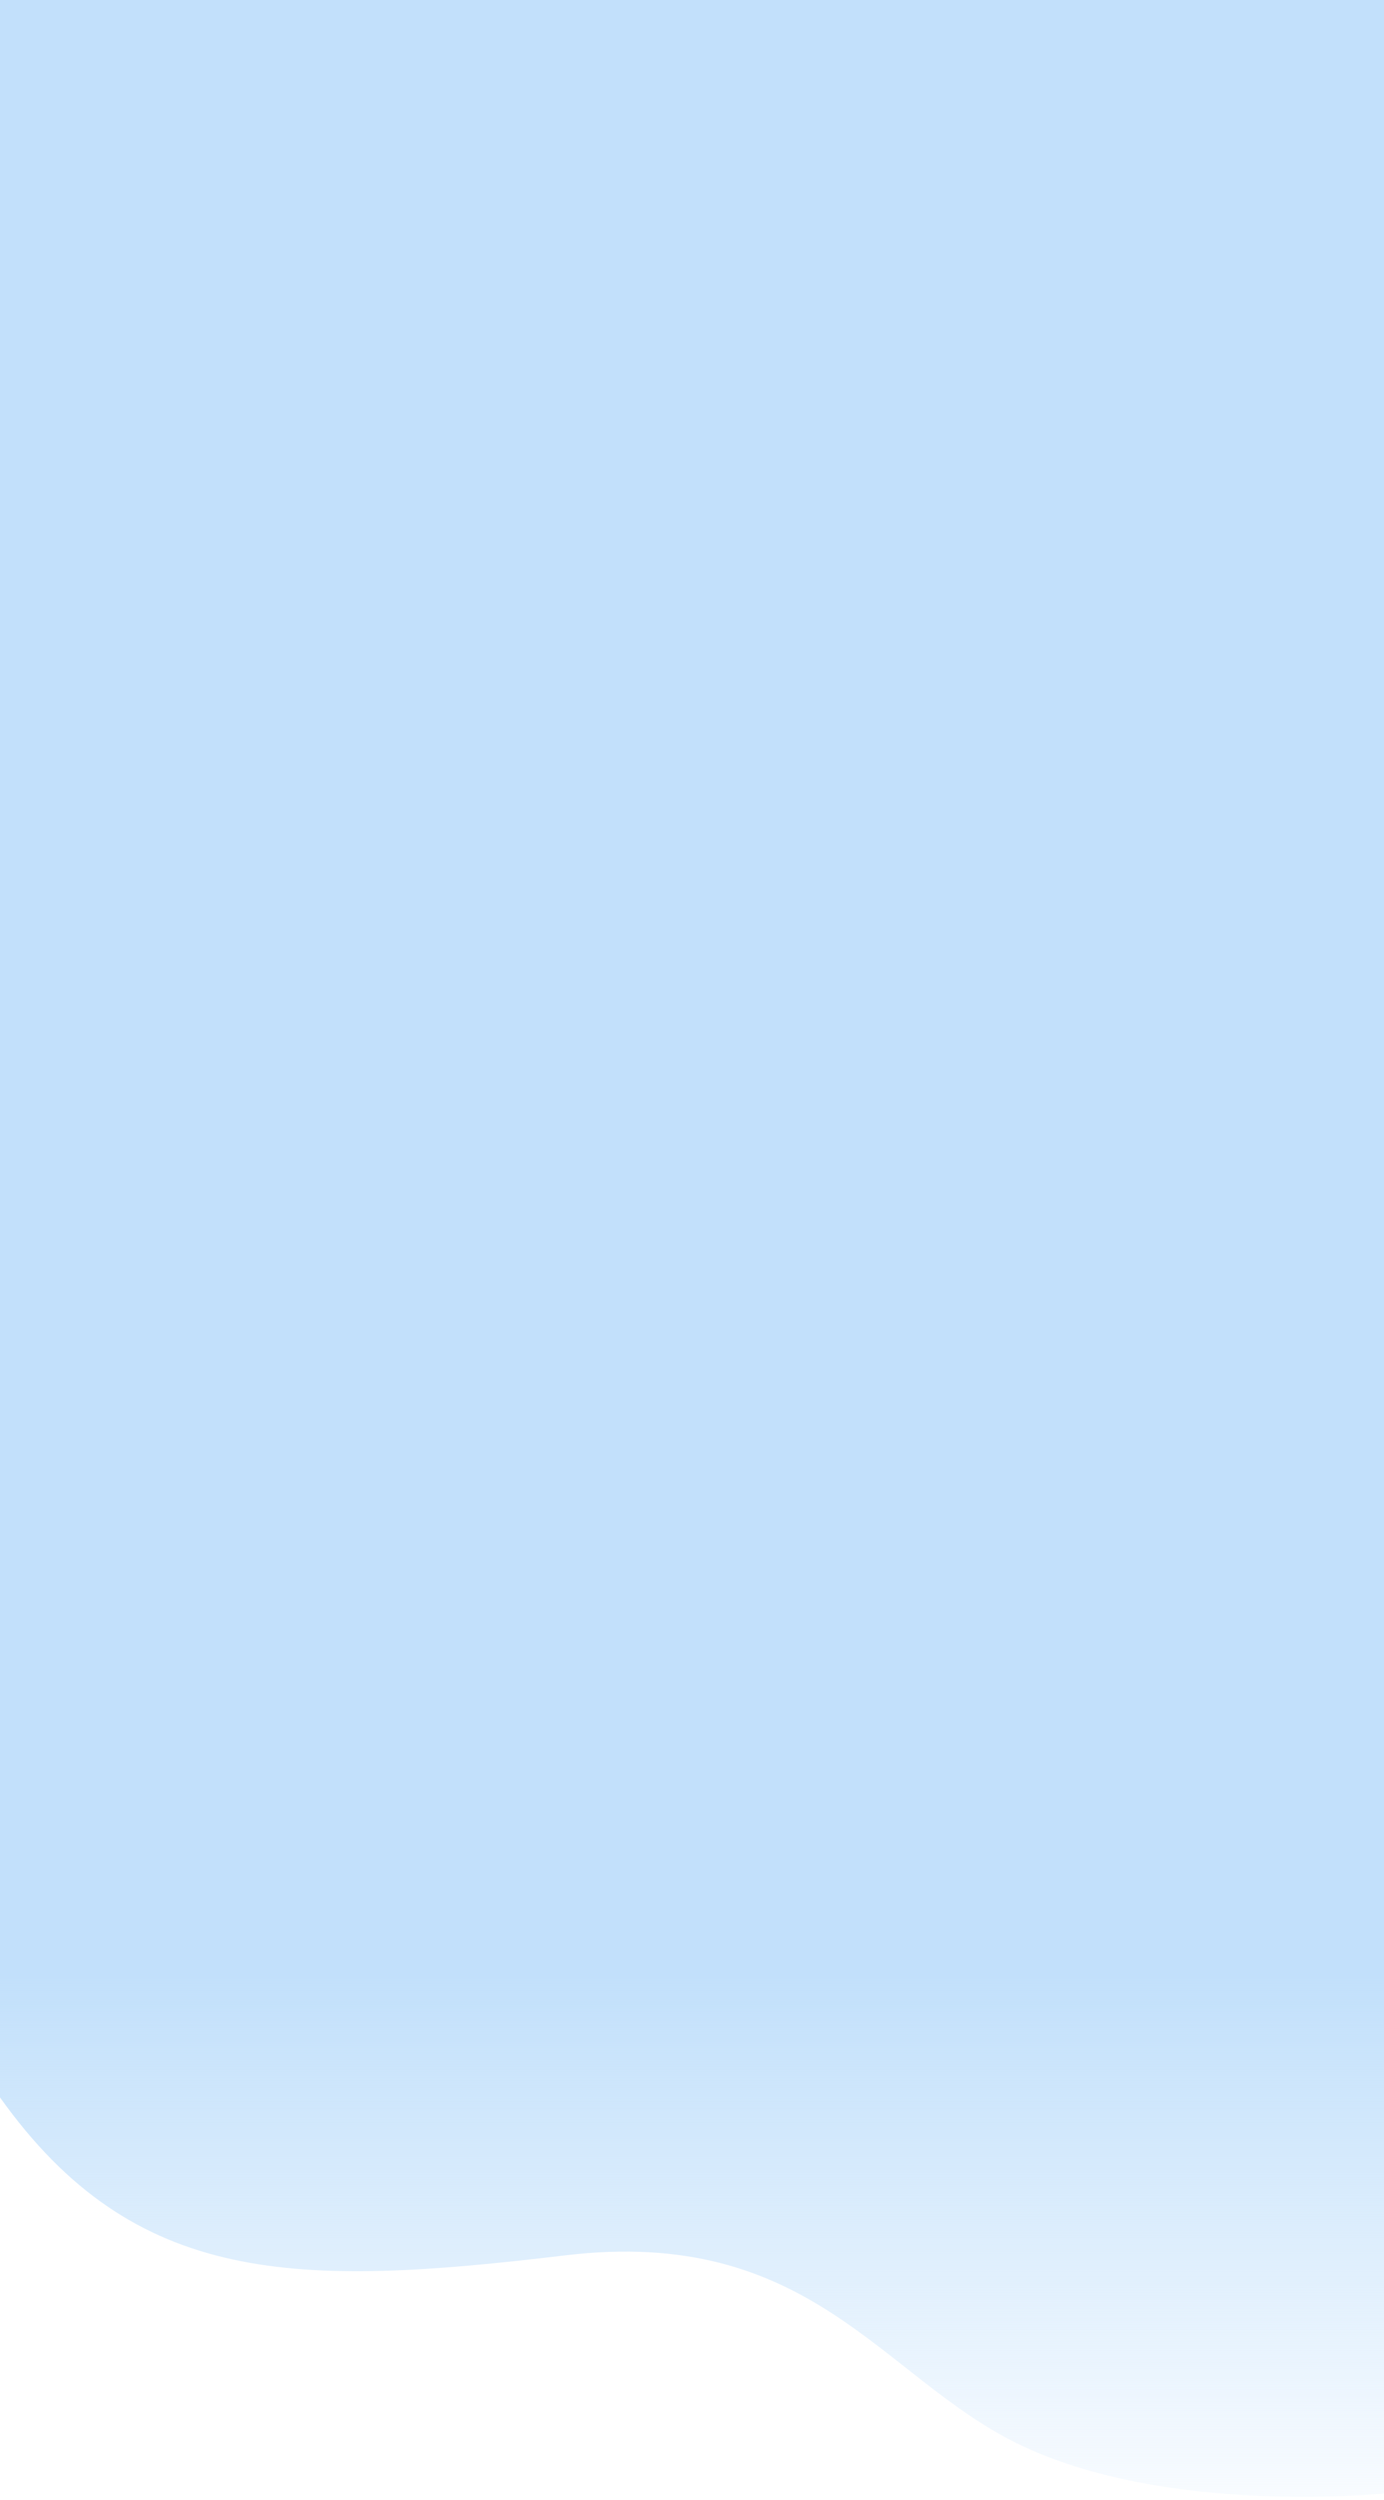 <svg width="390" height="704" viewBox="0 0 390 704" fill="none" xmlns="http://www.w3.org/2000/svg">
<path d="M390 0H0V590.655C37.988 643.924 83.566 644.207 159.276 635.133C228.145 626.879 248.231 669.142 286.438 688.01C328.224 708.645 390 702.196 390 702.196V0Z" fill="url(#paint0_linear_642_2359)"/>
<defs>
<linearGradient id="paint0_linear_642_2359" x1="195" y1="448.001" x2="195" y2="722.833" gradientUnits="userSpaceOnUse">
<stop offset="0.016" stop-color="#C2E0FB"/>
<stop offset="0.016" stop-color="#C2E0FB"/>
<stop offset="0.397" stop-color="#C2E0FB"/>
<stop offset="1" stop-color="#C2E0FB" stop-opacity="0"/>
</linearGradient>
</defs>
</svg>
